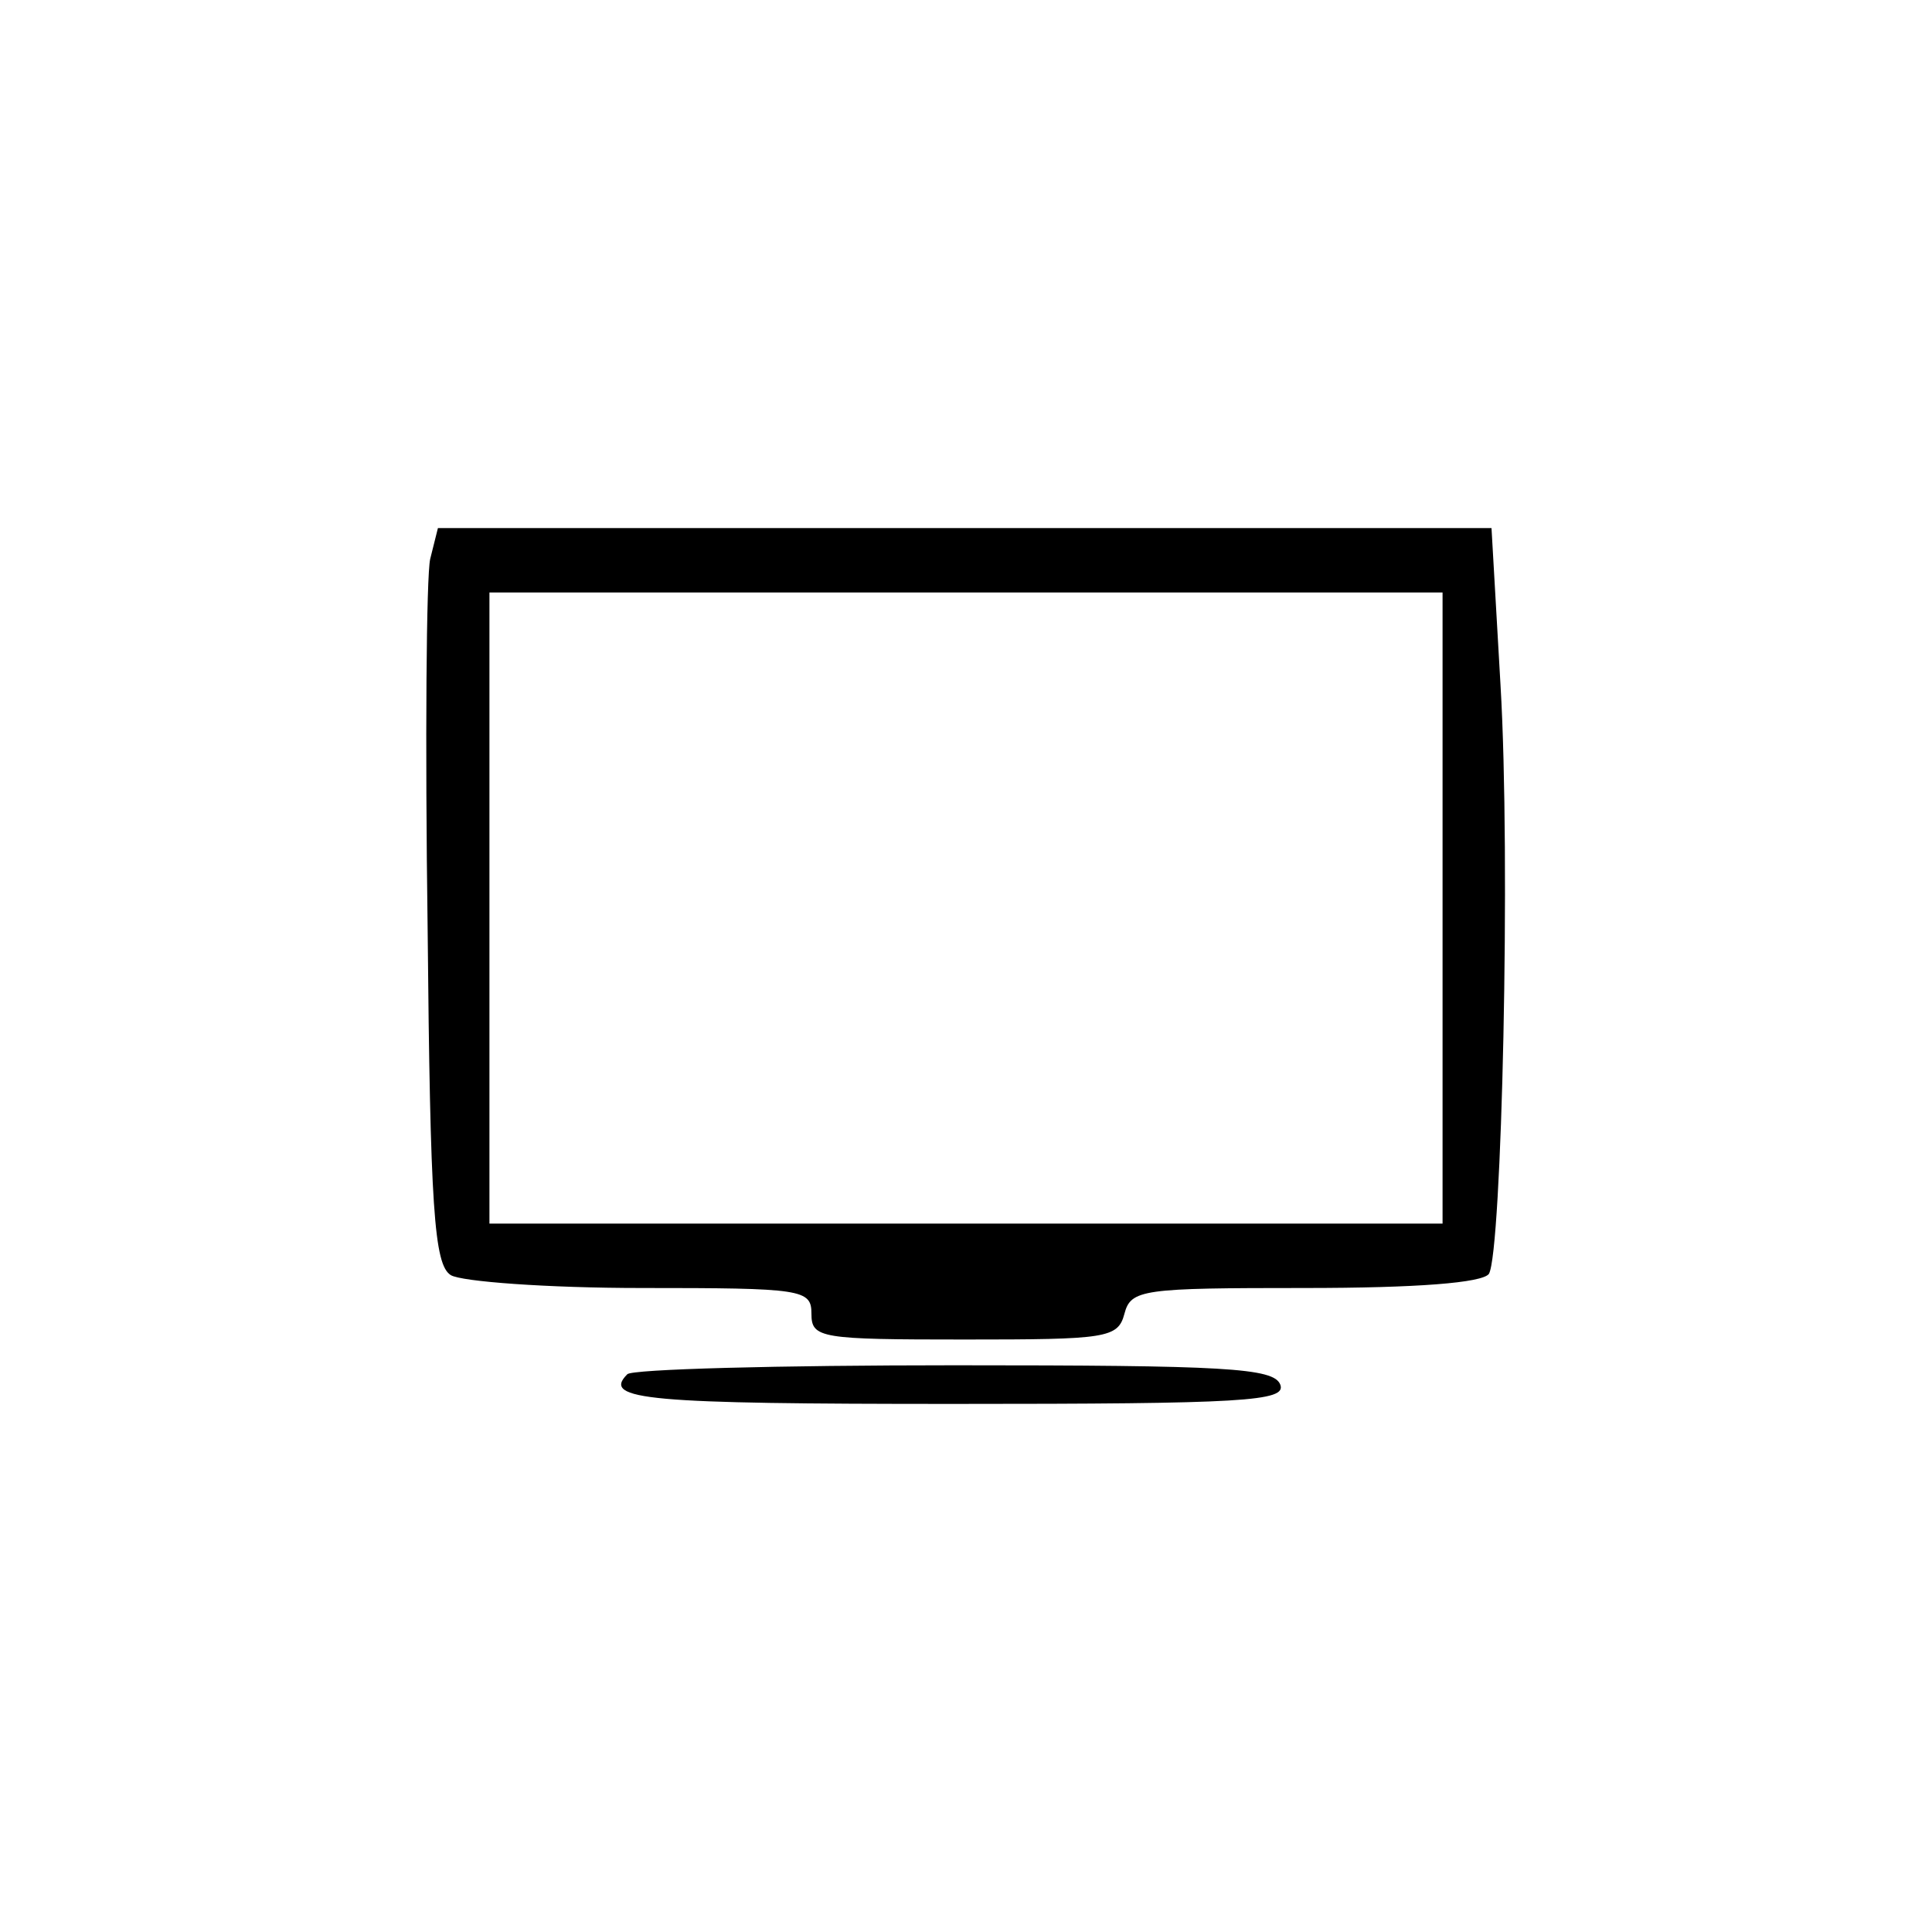 <?xml version="1.0" standalone="no"?>
<!DOCTYPE svg PUBLIC "-//W3C//DTD SVG 20010904//EN"
 "http://www.w3.org/TR/2001/REC-SVG-20010904/DTD/svg10.dtd">
<svg version="1.0" xmlns="http://www.w3.org/2000/svg"
 width="150pt" height="150pt" viewBox="0 0 150 150"
 preserveAspectRatio="xMidYMid meet">

<g transform="translate(0,150) scale(0.1,-0.1)"
fill="#000000" stroke="none">
<path d="M334 1066 c-3 -13 -4 -142 -2 -286 2 -218 5 -262 18 -270 8 -5 75
-10 148 -10 125 0 132 -1 132 -20 0 -19 7 -20 119 -20 110 0 119 1 124 20 5
19 14 20 140 20 87 0 138 4 143 11 10 17 17 322 9 457 l-7 122 -409 0 -409 0
-6 -24z m786 -271 l0 -245 -370 0 -370 0 0 245 0 245 370 0 370 0 0 -245z"/>
<path d="M487 433 c-20 -20 16 -23 253 -23 226 0 259 2 254 15 -5 13 -43 15
-253 15 -136 0 -251 -3 -254 -7z"/>
</g>
</svg>
